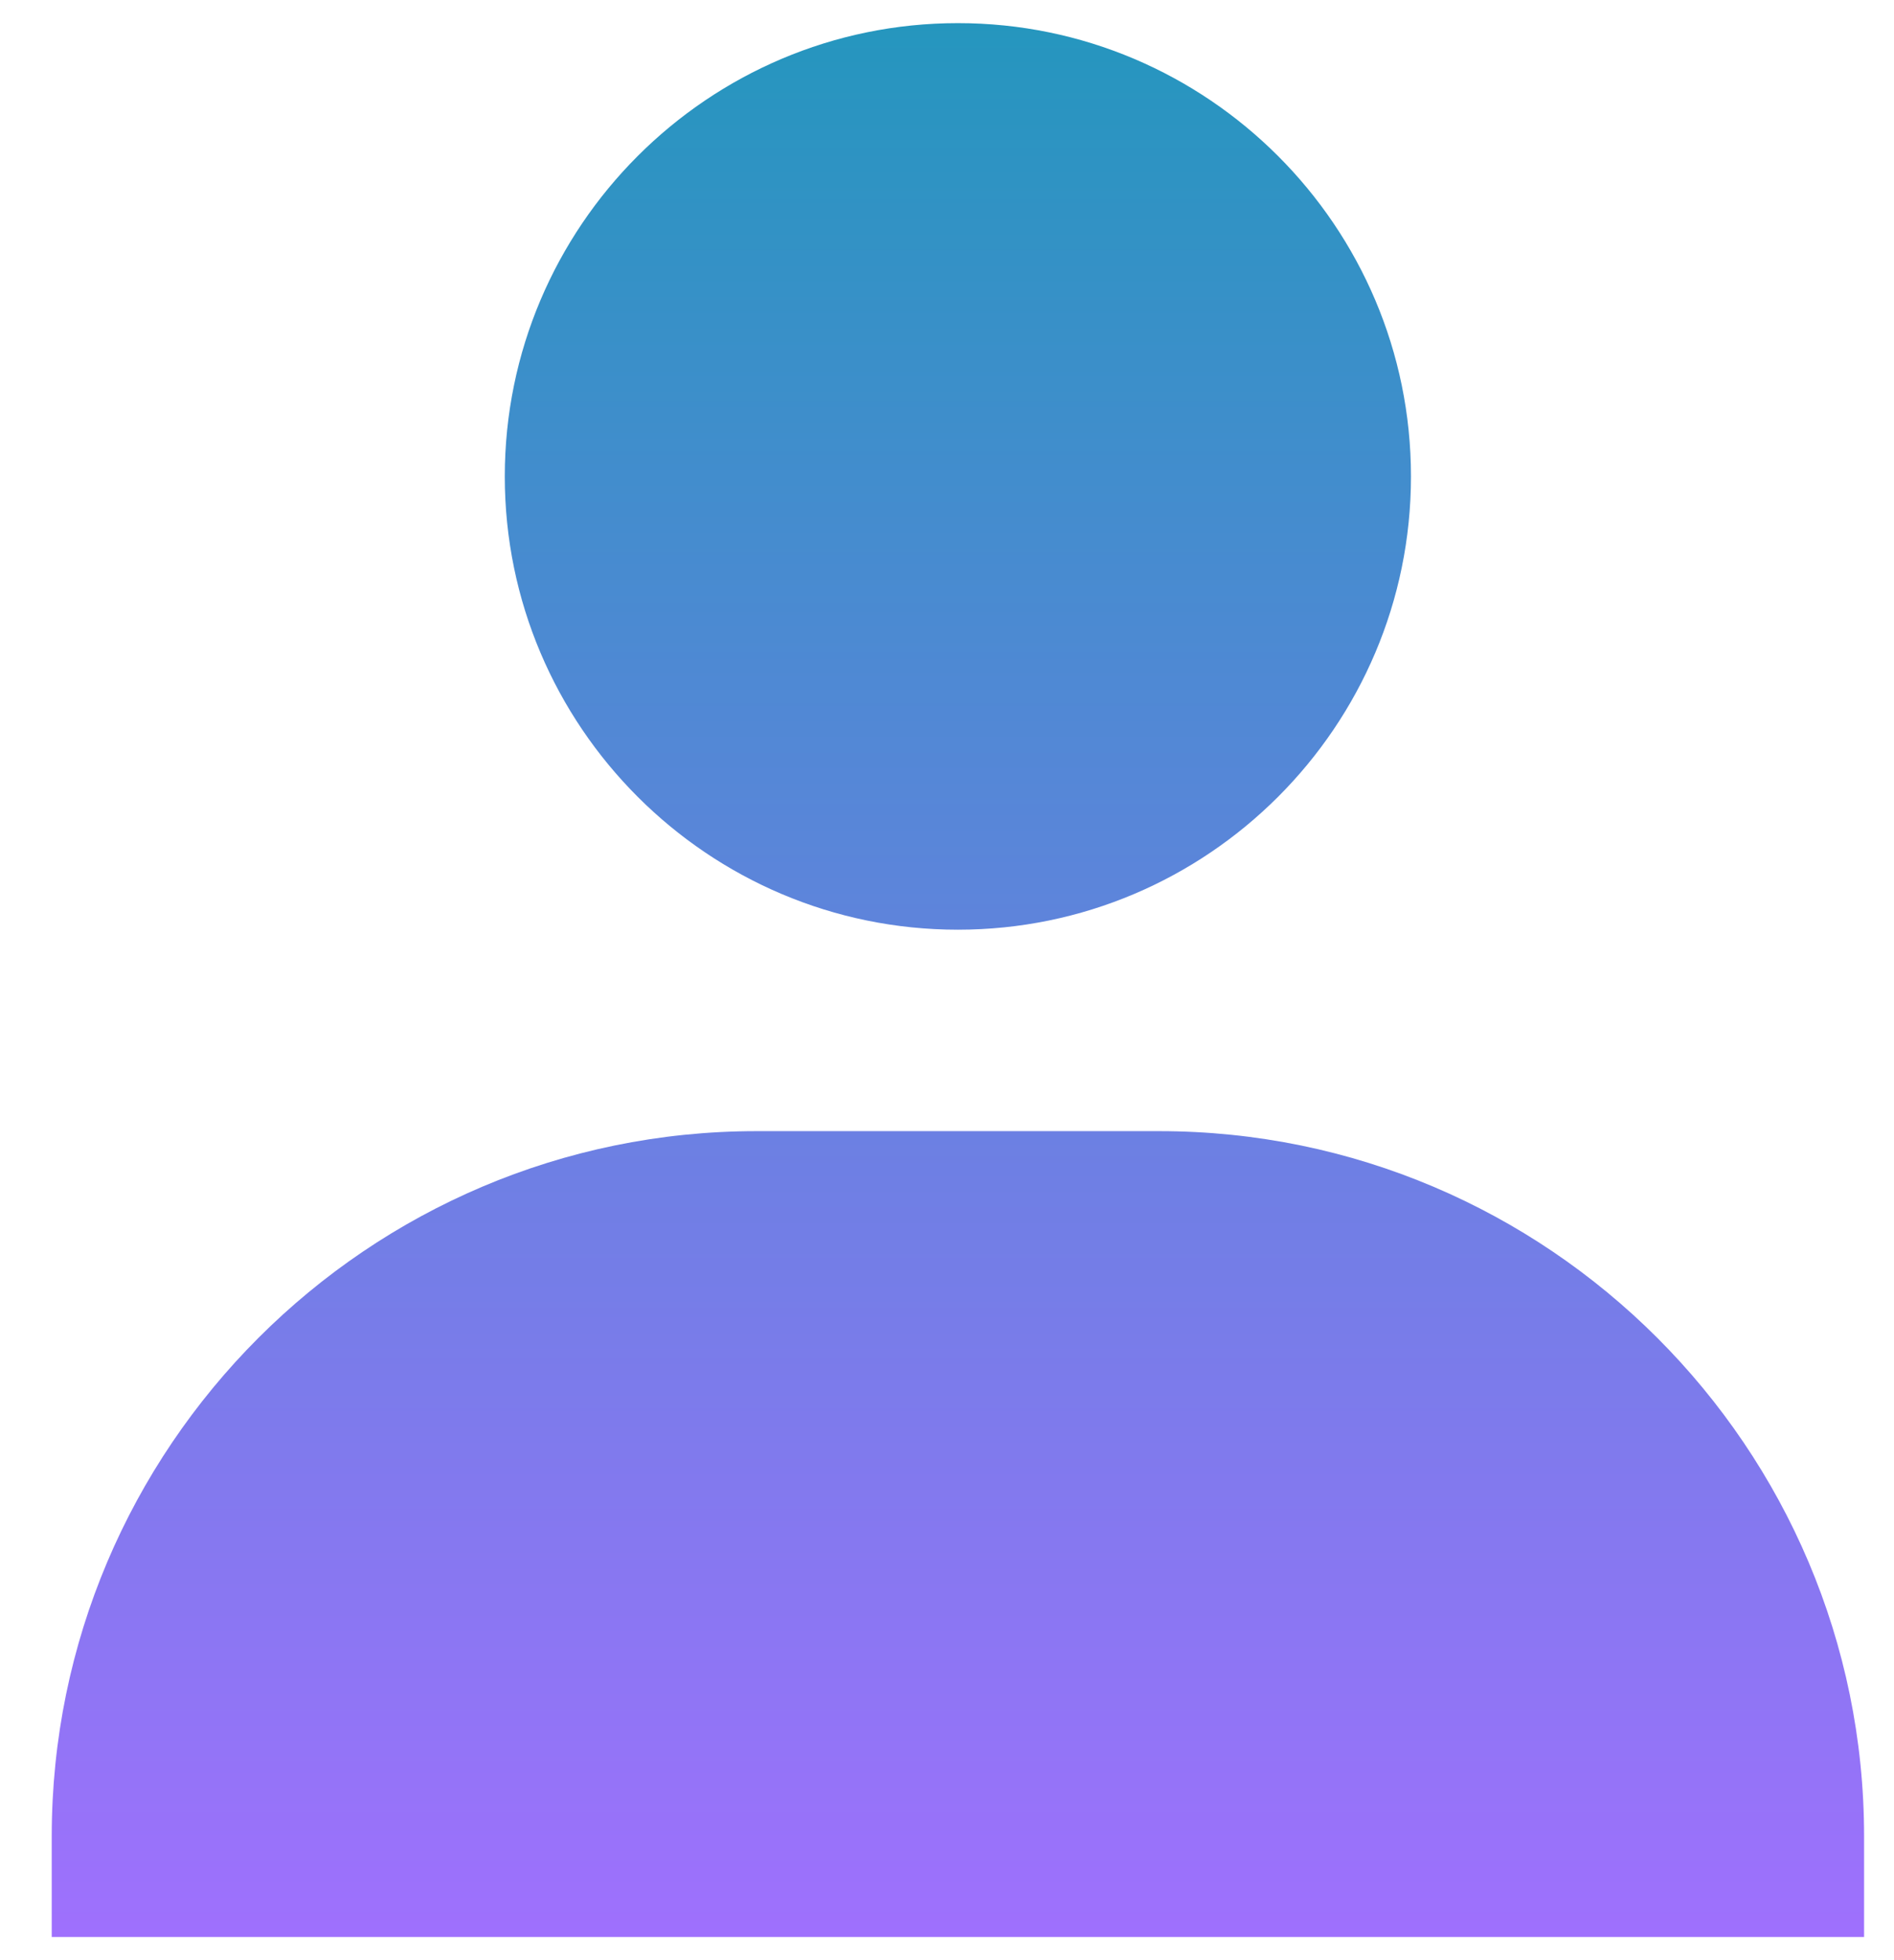 <svg width="29" height="30" viewBox="0 0 29 30" fill="none" xmlns="http://www.w3.org/2000/svg">
<path d="M7.729 7.292C7.729 11.117 10.842 14.229 14.667 14.229C18.491 14.229 21.604 11.117 21.604 7.292C21.604 3.467 18.491 0.354 14.667 0.354C10.842 0.354 7.729 3.467 7.729 7.292ZM27 29.646H28.542V28.104C28.542 22.155 23.699 17.312 17.75 17.312H11.583C5.632 17.312 0.792 22.155 0.792 28.104V29.646H27Z" fill="url(#paint0_linear)"/>
<defs>
<linearGradient id="paint0_linear" x1="14.667" y1="0.354" x2="14.667" y2="29.646" gradientUnits="userSpaceOnUse">
<stop stop-color="#2596be"/>
<stop offset="1" stop-color="#9F70FD"/>
</linearGradient>
</defs>
</svg>
